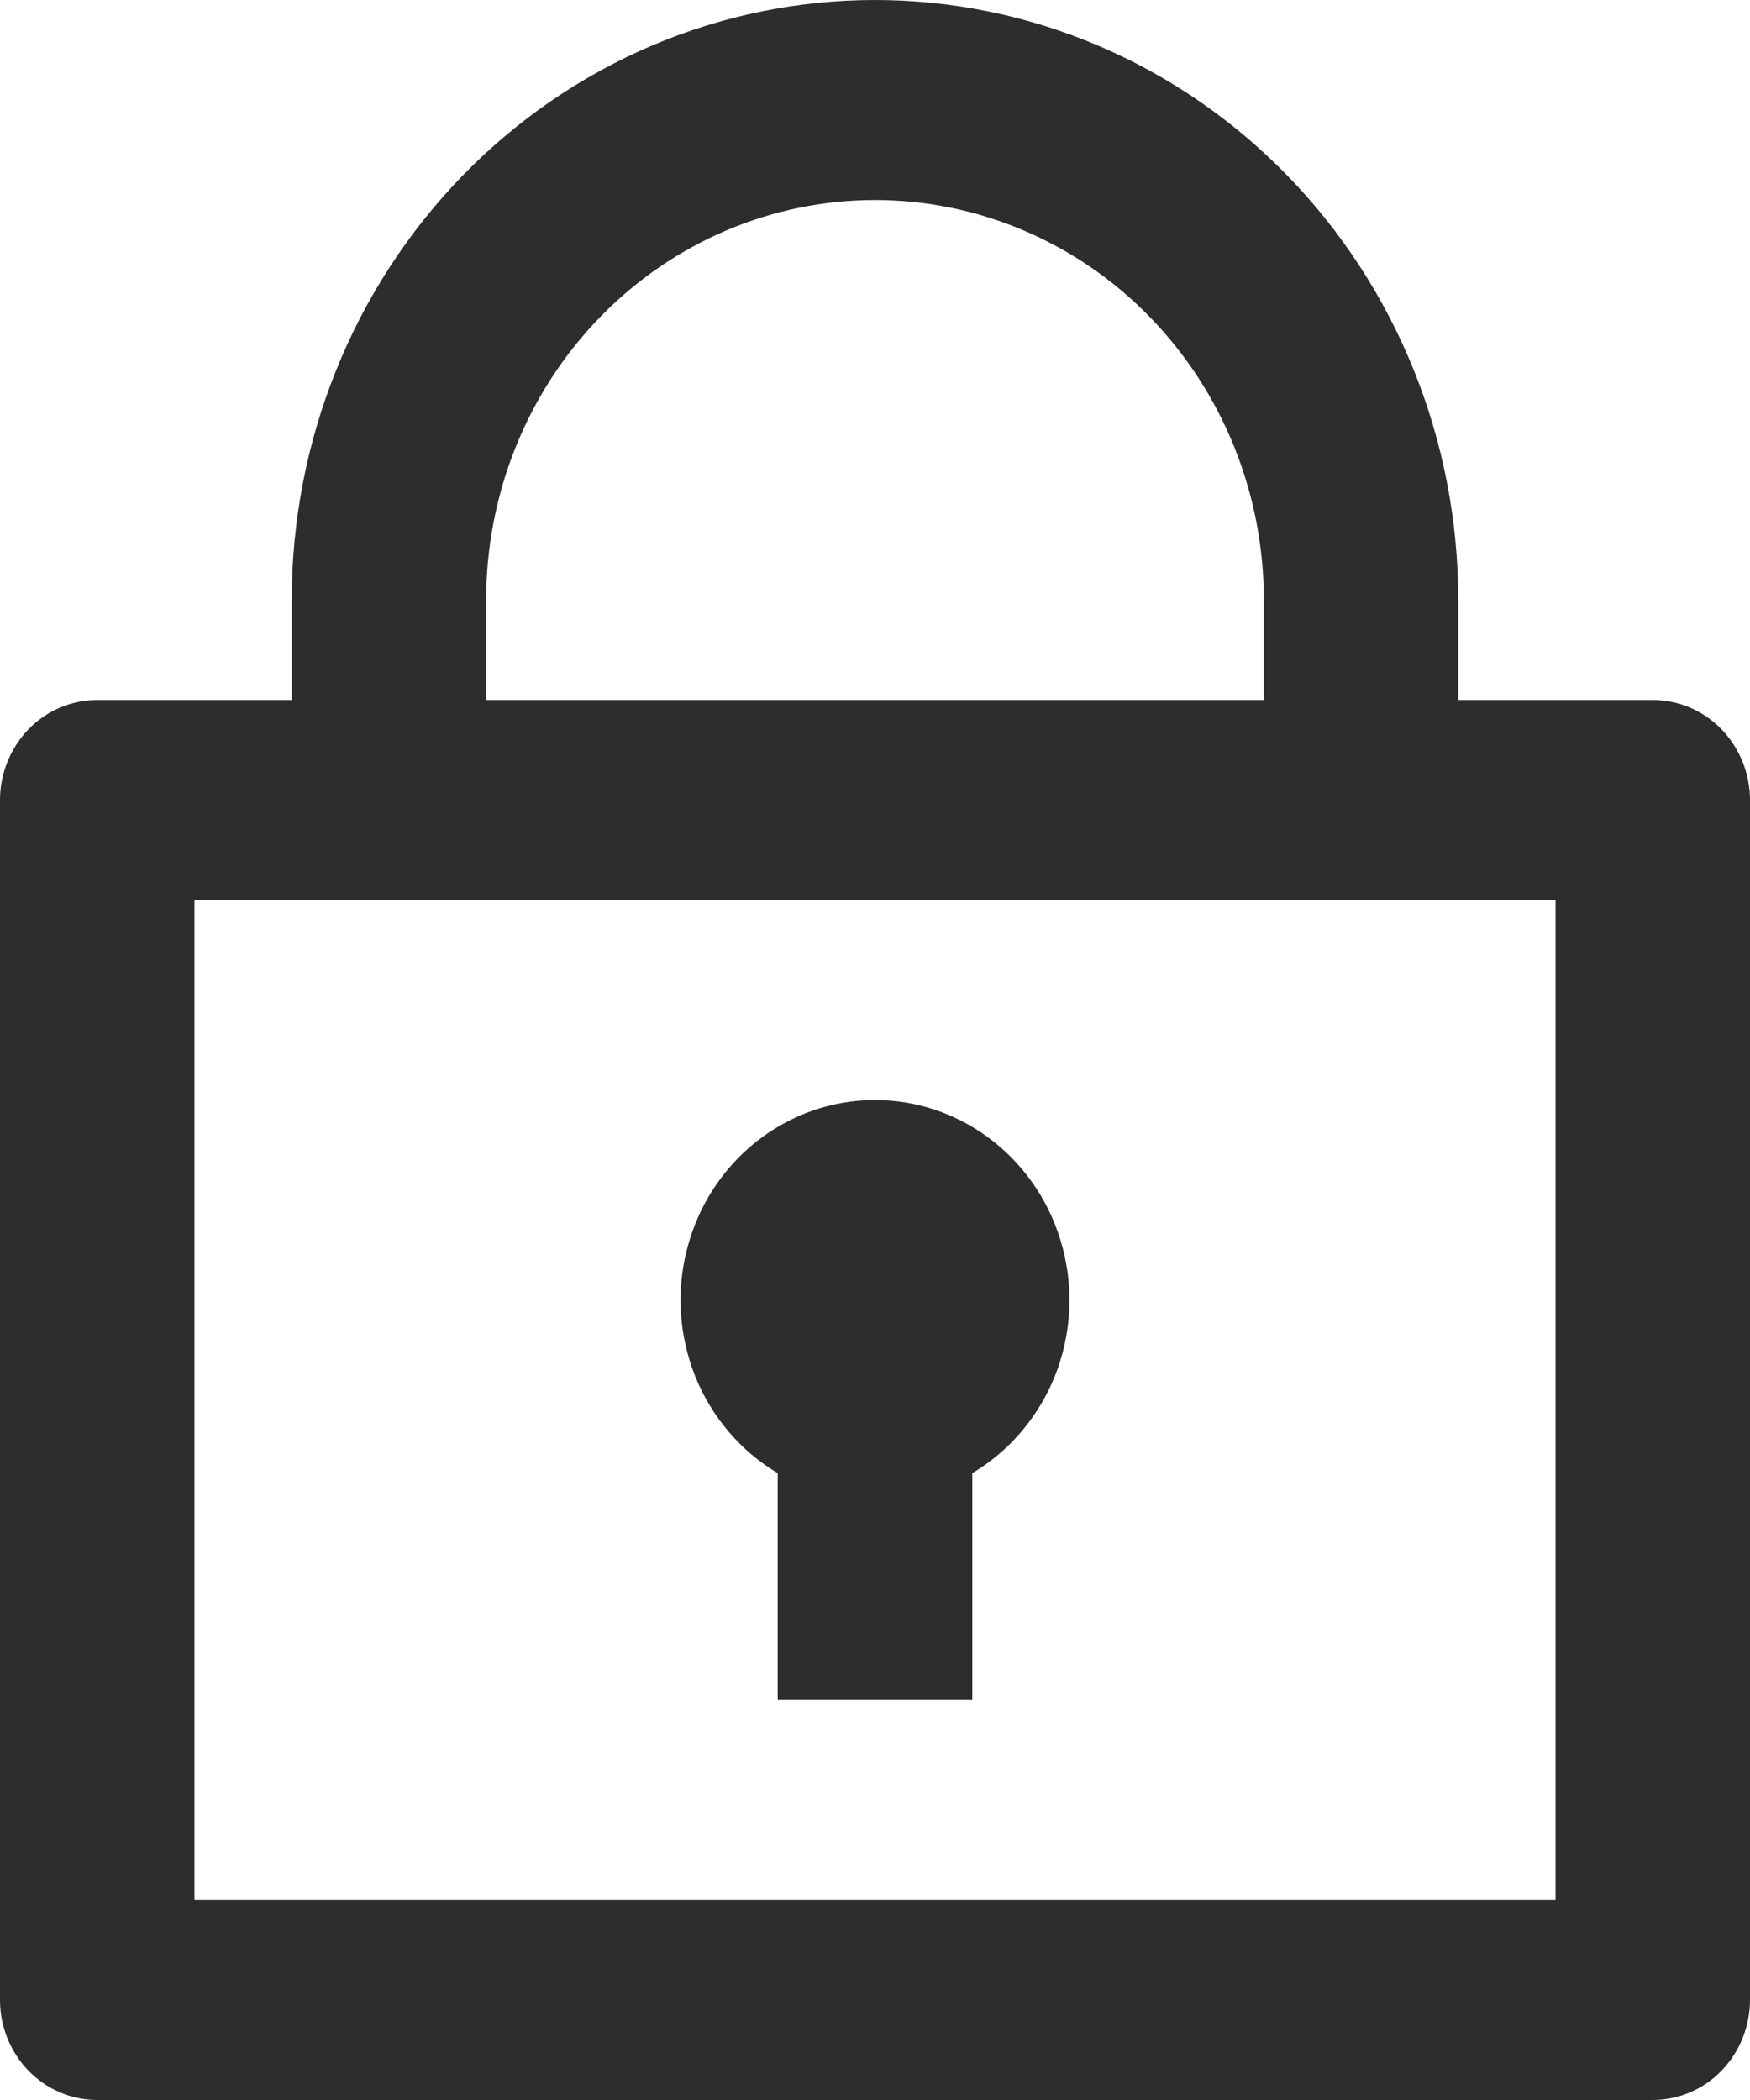<svg width="10" height="12" viewBox="0 0 10 12" fill="none" xmlns="http://www.w3.org/2000/svg">
<path d="M1.667 4V3.429C1.667 2.519 2.018 1.647 2.643 1.004C3.268 0.361 4.116 0 5 0C5.884 0 6.732 0.361 7.357 1.004C7.982 1.647 8.333 2.519 8.333 3.429V4H9.444C9.592 4 9.733 4.06 9.837 4.167C9.941 4.275 10 4.42 10 4.571V11.429C10 11.58 9.941 11.726 9.837 11.833C9.733 11.94 9.592 12 9.444 12H0.556C0.408 12 0.267 11.94 0.163 11.833C0.059 11.726 0 11.58 0 11.429V4.571C0 4.42 0.059 4.275 0.163 4.167C0.267 4.06 0.408 4 0.556 4H1.667ZM8.889 5.143H1.111V10.857H8.889V5.143ZM4.444 8.418C4.233 8.293 4.067 8.098 3.973 7.866C3.88 7.633 3.863 7.376 3.927 7.133C3.99 6.89 4.13 6.675 4.324 6.522C4.518 6.369 4.755 6.286 5 6.286C5.245 6.286 5.482 6.369 5.676 6.522C5.87 6.675 6.01 6.89 6.073 7.133C6.137 7.376 6.12 7.633 6.027 7.866C5.933 8.098 5.767 8.293 5.556 8.418V9.714H4.444V8.418ZM2.778 4H7.222V3.429C7.222 2.822 6.988 2.241 6.571 1.812C6.155 1.384 5.589 1.143 5 1.143C4.411 1.143 3.845 1.384 3.429 1.812C3.012 2.241 2.778 2.822 2.778 3.429V4Z" fill="#2D2D2D"/>
</svg>
